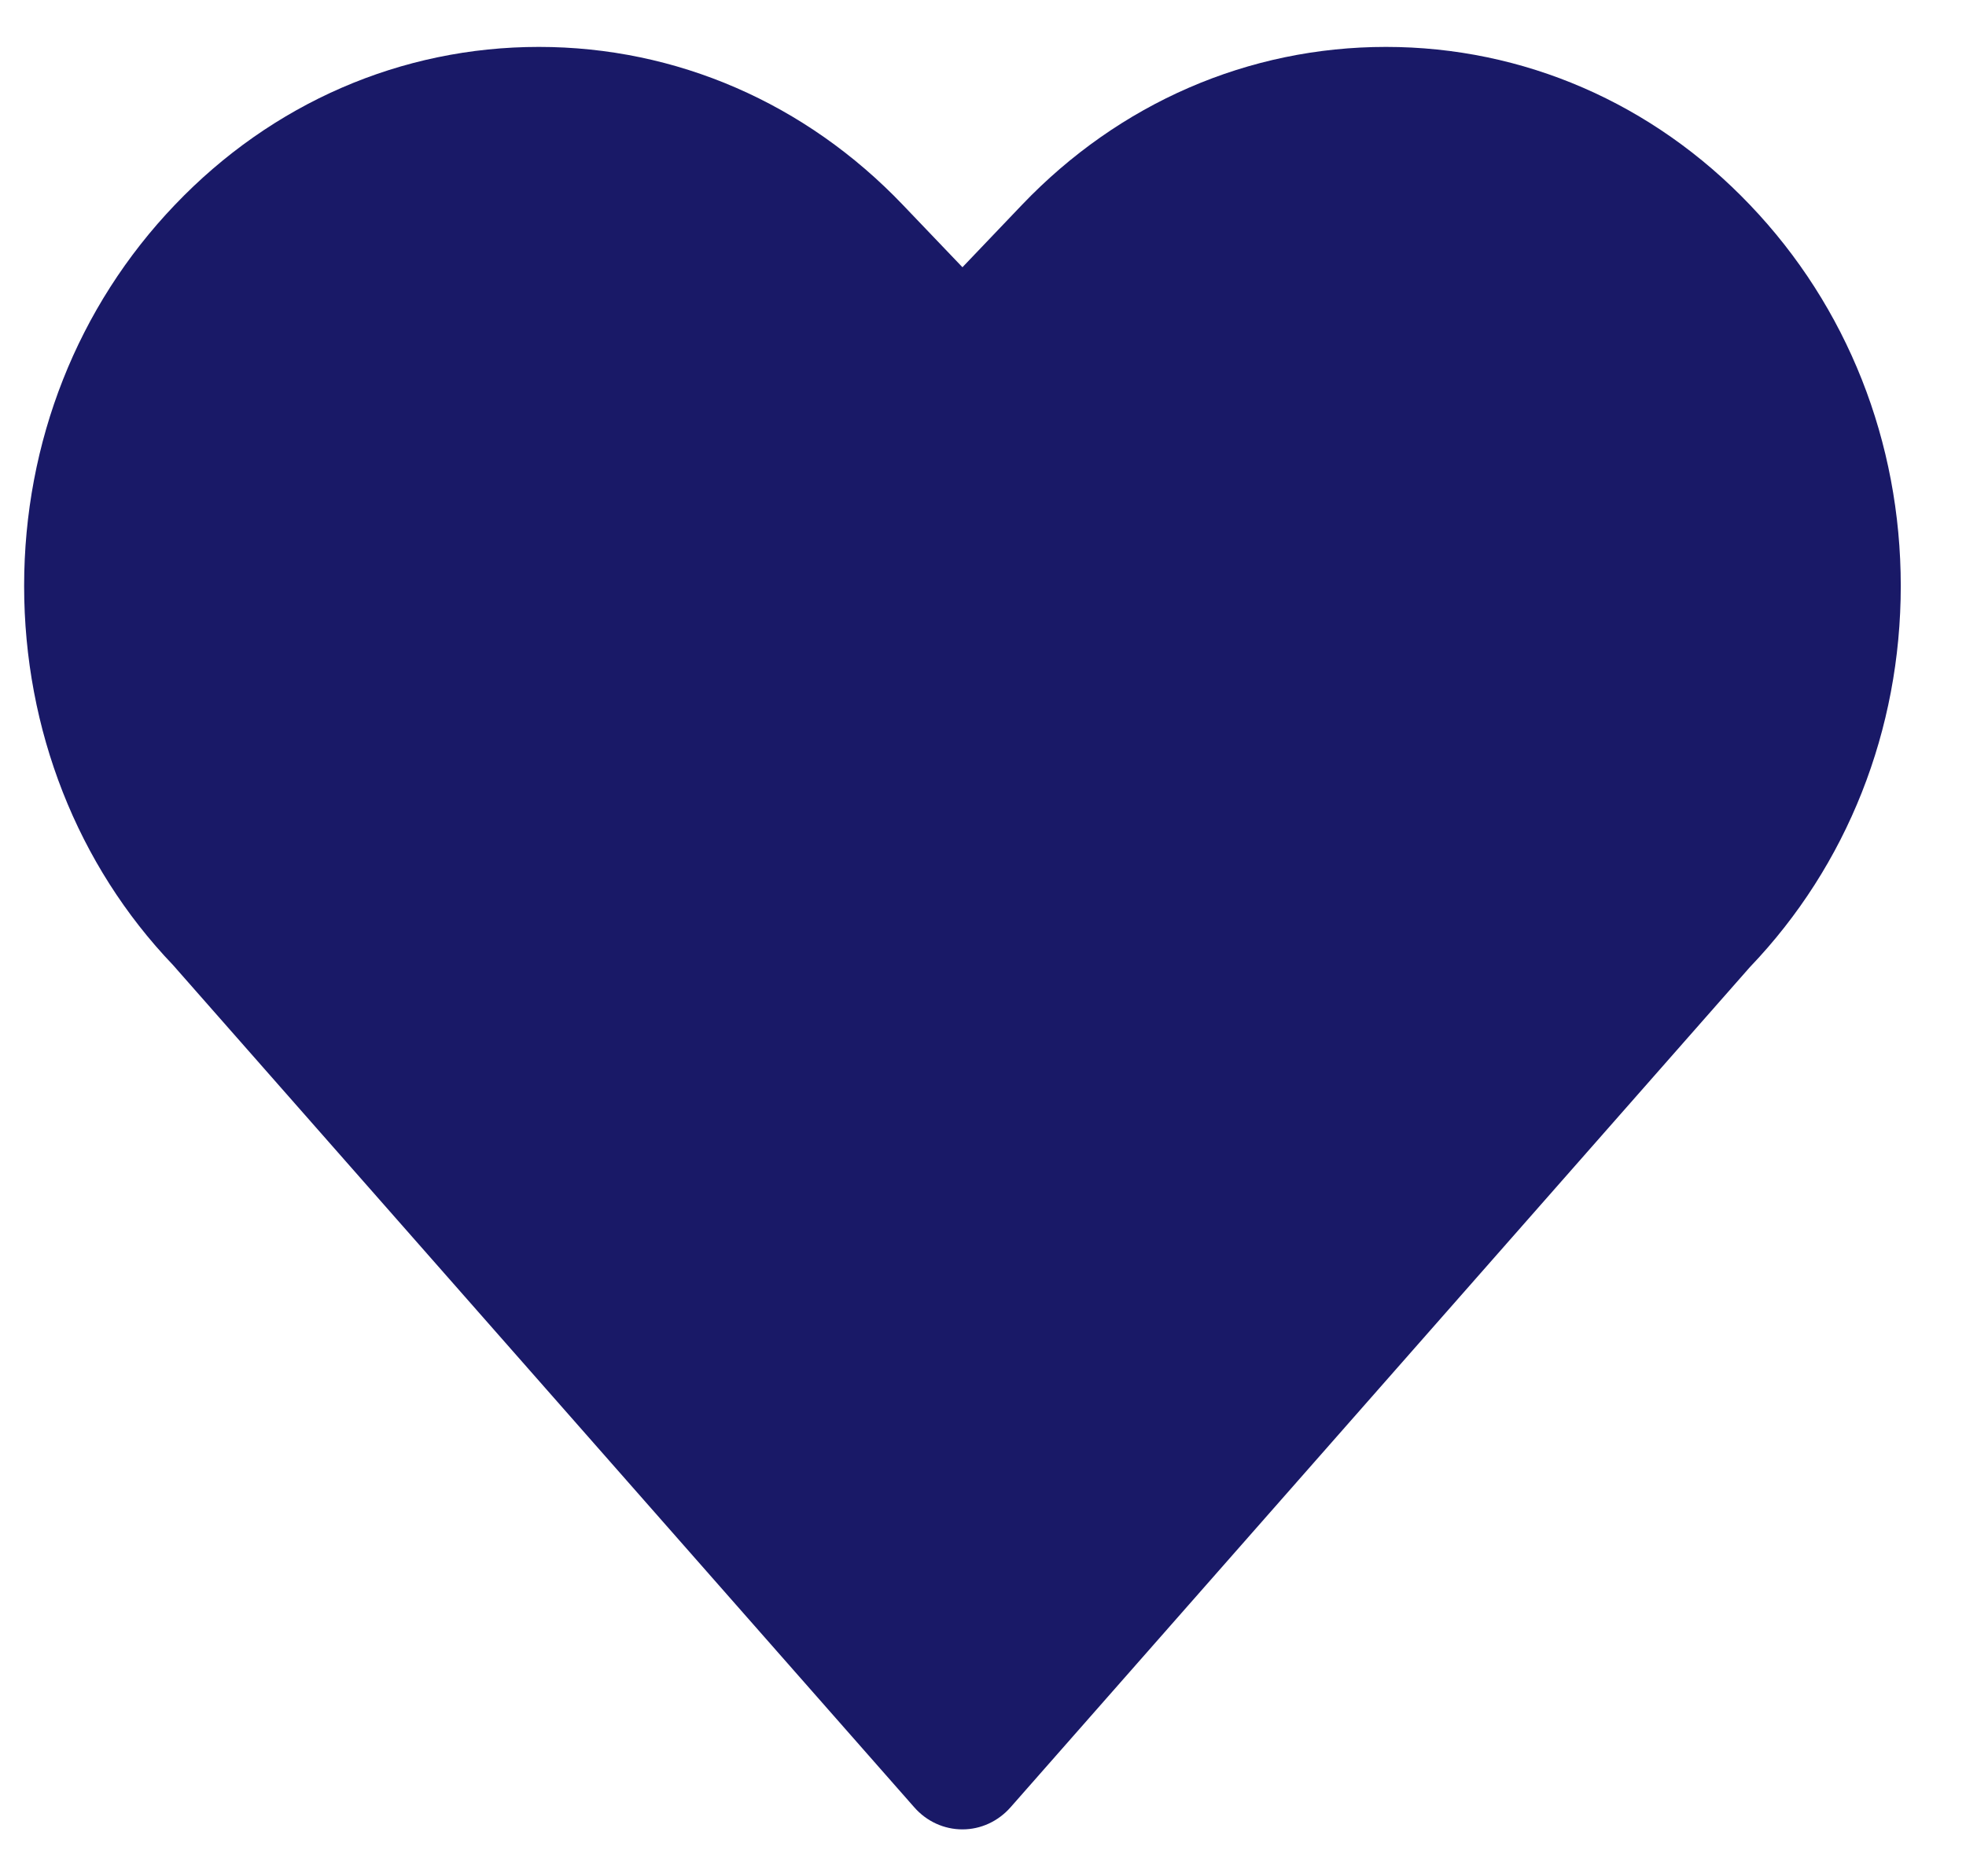<svg width="22" height="21" viewBox="0 0 22 21" fill="none" xmlns="http://www.w3.org/2000/svg">
<path d="M15.509 0.525C13.971 0.525 12.525 1.153 11.436 2.293L10.77 2.991L10.103 2.293C9.014 1.153 7.568 0.525 6.03 0.525C4.492 0.525 3.045 1.153 1.957 2.293C0.868 3.431 0.27 4.947 0.27 6.558C0.27 8.17 0.868 9.685 1.936 10.801L10.23 20.227C10.369 20.386 10.564 20.475 10.77 20.475C10.975 20.475 11.169 20.386 11.309 20.227L19.582 10.824C20.671 9.686 21.27 8.17 21.27 6.558C21.27 4.946 20.671 3.432 19.582 2.293C18.495 1.153 17.047 0.525 15.509 0.525Z" fill="#191967"/>
</svg>
